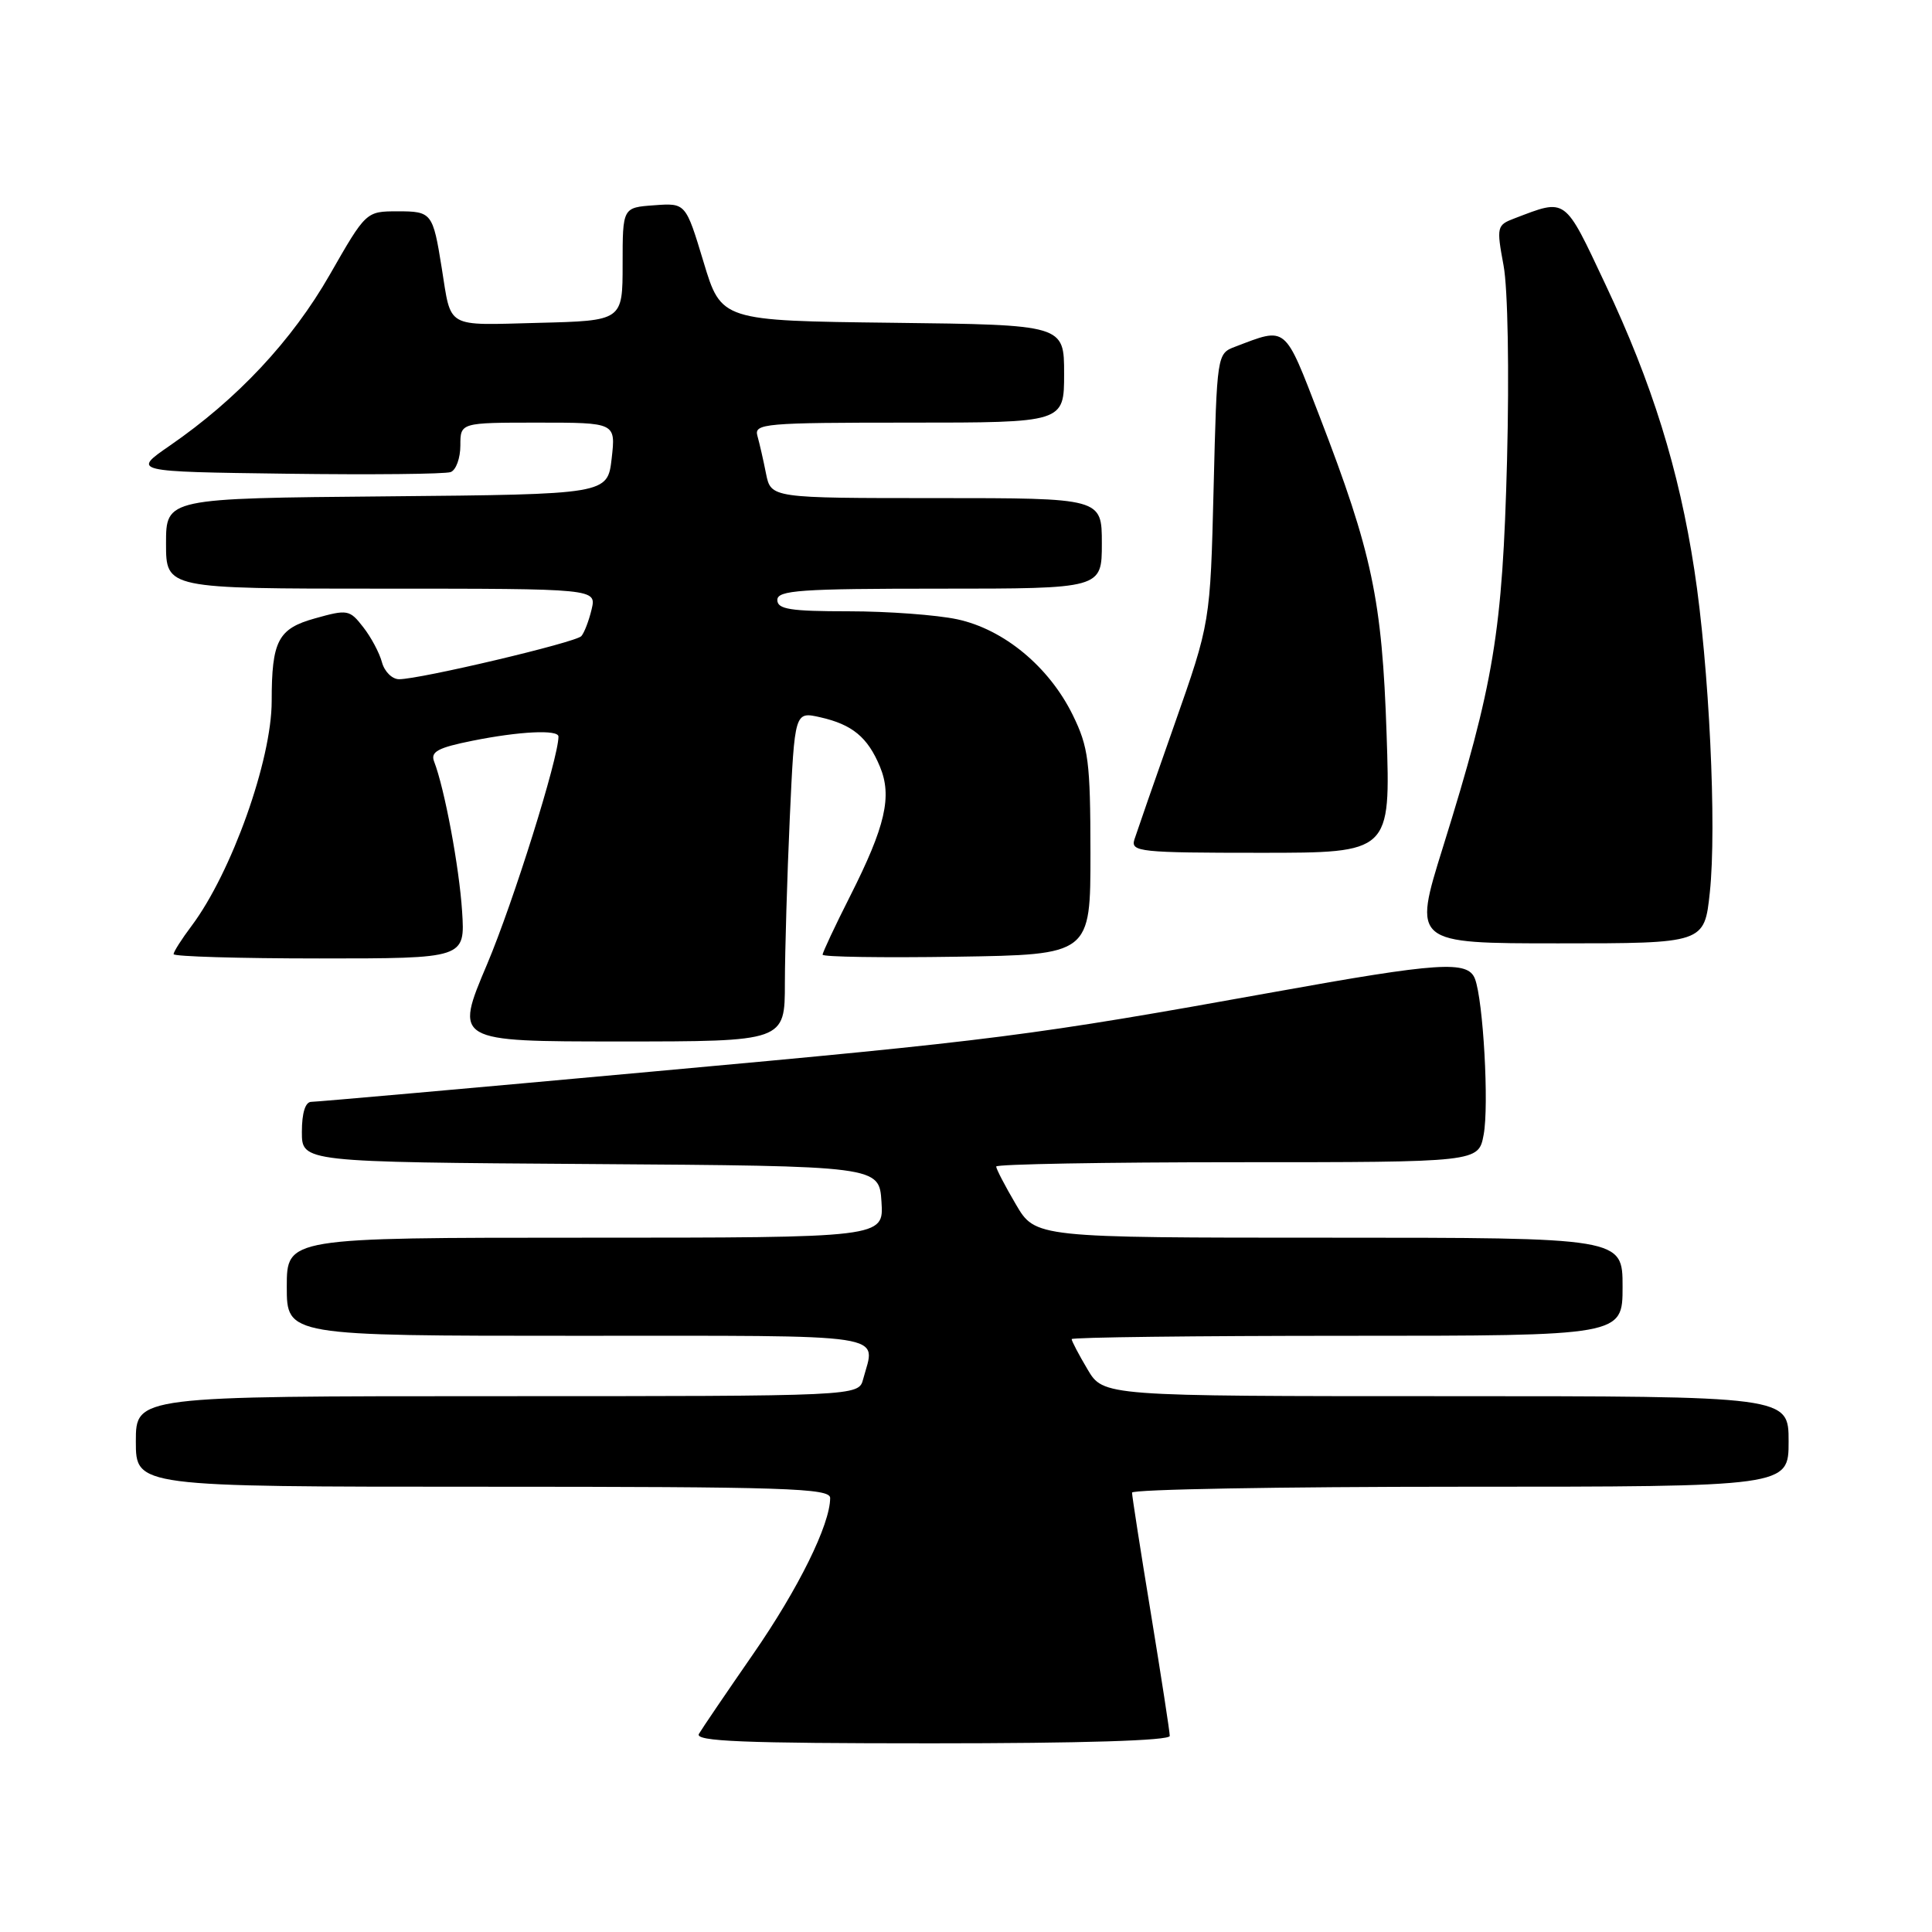 <?xml version="1.0" encoding="UTF-8" standalone="no"?>
<!DOCTYPE svg PUBLIC "-//W3C//DTD SVG 1.1//EN" "http://www.w3.org/Graphics/SVG/1.1/DTD/svg11.dtd" >
<svg xmlns="http://www.w3.org/2000/svg" xmlns:xlink="http://www.w3.org/1999/xlink" version="1.1" viewBox="0 0 256 256">
 <g >
 <path fill="currentColor"
d=" M 155.00 230.02 C 155.00 229.48 153.87 222.18 152.50 213.80 C 151.12 205.42 150.00 198.22 150.00 197.78 C 150.00 197.35 169.57 197.00 193.50 197.00 C 237.00 197.00 237.00 197.00 237.00 191.00 C 237.00 185.00 237.00 185.00 191.60 185.00 C 146.20 185.00 146.20 185.00 144.10 181.44 C 142.94 179.49 142.00 177.69 142.00 177.44 C 142.00 177.20 158.43 177.00 178.50 177.00 C 215.00 177.00 215.00 177.00 215.00 170.50 C 215.00 164.00 215.00 164.00 176.10 164.00 C 137.19 164.00 137.19 164.00 134.60 159.57 C 133.17 157.14 132.00 154.89 132.00 154.57 C 132.00 154.26 146.38 154.00 163.95 154.00 C 195.91 154.00 195.91 154.00 196.59 150.36 C 197.32 146.50 196.54 132.57 195.44 129.70 C 194.50 127.25 190.71 127.50 168.71 131.47 C 136.68 137.24 131.98 137.85 86.44 141.99 C 62.27 144.20 41.94 146.00 41.25 146.00 C 40.46 146.00 40.00 147.46 40.00 149.99 C 40.00 153.98 40.00 153.98 78.25 154.24 C 116.50 154.50 116.50 154.50 116.80 159.25 C 117.11 164.00 117.11 164.00 77.55 164.00 C 38.00 164.00 38.00 164.00 38.00 170.50 C 38.00 177.00 38.00 177.00 76.50 177.00 C 118.80 177.00 116.02 176.58 114.37 182.75 C 113.77 185.00 113.77 185.00 65.88 185.00 C 18.00 185.00 18.00 185.00 18.00 191.00 C 18.00 197.00 18.00 197.00 64.00 197.00 C 104.07 197.00 110.00 197.19 110.00 198.49 C 110.00 201.99 105.80 210.51 99.79 219.18 C 96.24 224.31 93.01 229.06 92.61 229.75 C 92.03 230.74 98.47 231.00 123.44 231.00 C 143.42 231.00 155.00 230.64 155.00 230.02 Z  M 104.00 130.25 C 104.01 125.99 104.30 116.15 104.65 108.39 C 105.30 94.28 105.30 94.28 108.68 95.04 C 112.93 96.00 114.97 97.68 116.59 101.57 C 118.24 105.51 117.33 109.46 112.65 118.73 C 110.64 122.70 109.00 126.20 109.00 126.50 C 109.00 126.80 116.99 126.92 126.75 126.77 C 144.50 126.50 144.50 126.50 144.49 113.00 C 144.48 100.91 144.23 99.00 142.15 94.75 C 139.01 88.35 133.03 83.39 126.84 82.06 C 124.12 81.48 117.65 81.00 112.45 81.00 C 104.72 81.00 103.00 80.73 103.00 79.50 C 103.00 78.21 106.06 78.00 124.50 78.00 C 146.00 78.00 146.00 78.00 146.00 72.00 C 146.00 66.00 146.00 66.00 124.08 66.00 C 102.16 66.00 102.16 66.00 101.50 62.75 C 101.15 60.96 100.63 58.71 100.36 57.75 C 99.90 56.12 101.32 56.00 120.43 56.00 C 141.00 56.00 141.00 56.00 141.00 49.52 C 141.00 43.04 141.00 43.04 118.29 42.77 C 95.57 42.50 95.57 42.50 93.22 34.70 C 90.86 26.89 90.86 26.89 86.68 27.20 C 82.50 27.50 82.50 27.50 82.50 35.00 C 82.50 42.50 82.50 42.50 71.33 42.78 C 58.91 43.10 59.83 43.62 58.53 35.50 C 57.36 28.19 57.21 28.00 52.68 28.00 C 48.50 28.01 48.50 28.01 43.69 36.41 C 38.69 45.14 31.45 52.88 22.50 59.05 C 17.50 62.50 17.50 62.50 37.97 62.77 C 49.23 62.92 59.02 62.82 59.72 62.55 C 60.43 62.28 61.00 60.70 61.00 59.03 C 61.00 56.00 61.00 56.00 71.30 56.00 C 81.59 56.00 81.59 56.00 81.05 60.75 C 80.50 65.50 80.50 65.50 51.25 65.77 C 22.00 66.03 22.00 66.03 22.00 72.02 C 22.00 78.00 22.00 78.00 50.52 78.00 C 79.04 78.00 79.04 78.00 78.39 80.75 C 78.03 82.26 77.42 83.85 77.03 84.29 C 76.28 85.13 55.67 90.00 52.88 90.00 C 51.96 90.00 50.94 88.99 50.61 87.75 C 50.28 86.51 49.16 84.41 48.12 83.09 C 46.33 80.78 46.04 80.73 41.73 81.94 C 36.84 83.30 36.00 84.91 36.00 92.90 C 36.00 100.71 30.69 115.60 25.39 122.68 C 24.07 124.43 23.00 126.12 23.00 126.43 C 23.00 126.74 31.69 127.00 42.31 127.00 C 61.63 127.00 61.63 127.00 61.23 120.75 C 60.85 114.89 58.91 104.49 57.52 100.90 C 57.02 99.61 58.03 99.07 62.62 98.15 C 68.84 96.90 74.00 96.65 74.00 97.60 C 74.00 100.46 68.02 119.54 64.55 127.75 C 60.21 138.00 60.21 138.00 82.11 138.00 C 104.00 138.00 104.00 138.00 104.00 130.25 Z  M 226.56 118.25 C 227.49 109.57 226.47 88.29 224.51 75.52 C 222.47 62.20 218.91 50.77 212.73 37.69 C 207.22 26.00 207.62 26.29 200.67 28.94 C 198.34 29.82 198.28 30.06 199.23 35.18 C 199.80 38.23 199.99 49.24 199.69 61.00 C 199.09 83.78 197.97 90.53 191.20 112.25 C 187.22 125.00 187.22 125.00 206.53 125.00 C 225.84 125.00 225.84 125.00 226.56 118.25 Z  M 183.73 97.25 C 183.14 79.49 181.81 73.22 174.85 55.17 C 170.14 42.97 170.56 43.32 163.67 45.94 C 161.26 46.85 161.25 46.93 160.81 64.68 C 160.37 82.50 160.37 82.50 155.62 96.00 C 153.00 103.42 150.62 110.29 150.31 111.25 C 149.81 112.87 151.05 113.00 167.02 113.00 C 184.26 113.00 184.26 113.00 183.73 97.25 Z "/>
</g>
</svg>